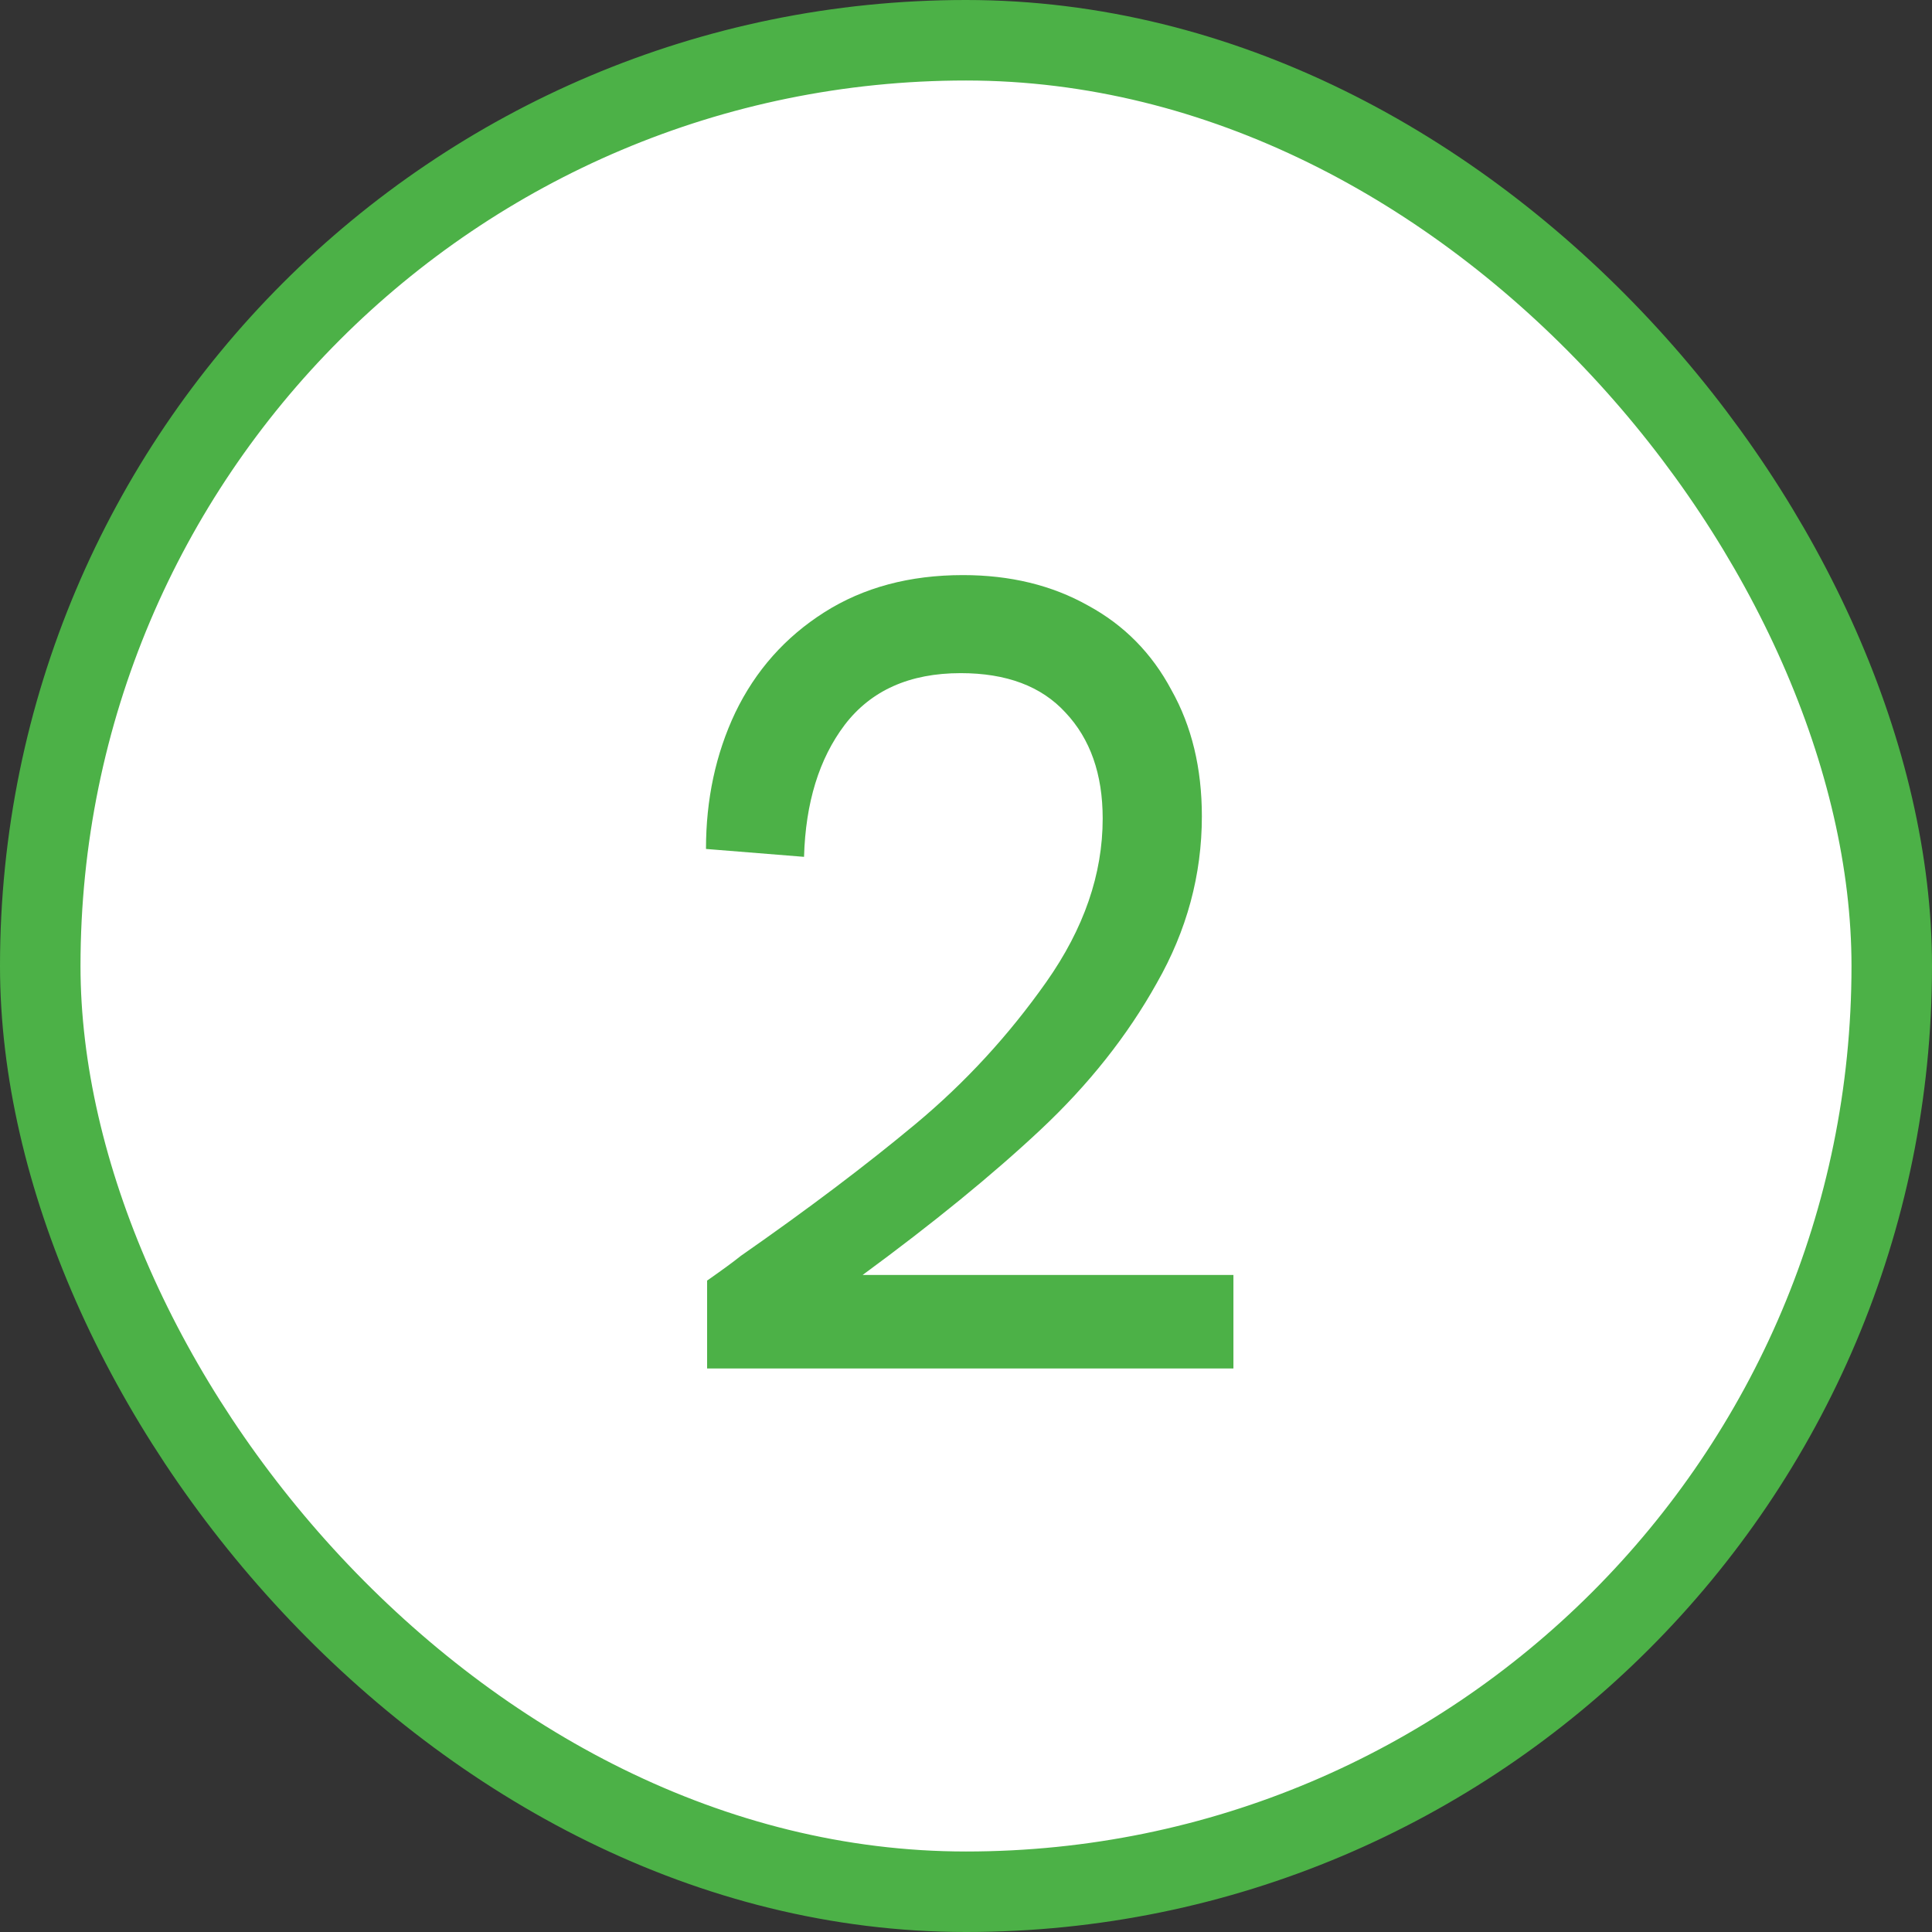 <svg width="24" height="24" viewBox="0 0 24 24" fill="none" xmlns="http://www.w3.org/2000/svg">
<rect x="0" y="0" width="24" height="24" fill="#333333" stroke="none"/>
<rect x="0.5" y="0.5" width="23" height="23" rx="11.5" fill="white"/>
<path d="M15.322 15.838V17H8.784V15.908C8.971 15.777 9.111 15.675 9.204 15.6C10.035 15.021 10.758 14.475 11.374 13.962C11.99 13.449 12.531 12.861 12.998 12.198C13.465 11.535 13.698 10.859 13.698 10.168C13.698 9.617 13.544 9.179 13.236 8.852C12.937 8.525 12.503 8.362 11.934 8.362C11.299 8.362 10.819 8.577 10.492 9.006C10.175 9.426 10.007 9.972 9.988 10.644L8.77 10.546C8.77 9.93 8.891 9.365 9.134 8.852C9.386 8.329 9.755 7.914 10.24 7.606C10.725 7.298 11.299 7.144 11.962 7.144C12.55 7.144 13.068 7.27 13.516 7.522C13.964 7.765 14.309 8.115 14.552 8.572C14.804 9.02 14.93 9.543 14.93 10.14C14.93 10.868 14.743 11.559 14.37 12.212C14.006 12.865 13.525 13.472 12.928 14.032C12.331 14.592 11.593 15.194 10.716 15.838H15.322Z" fill="#4CB147"/>
<rect x="0.5" y="0.5" width="23" height="23" rx="11.5" stroke="#4CB147"/>
</svg>
